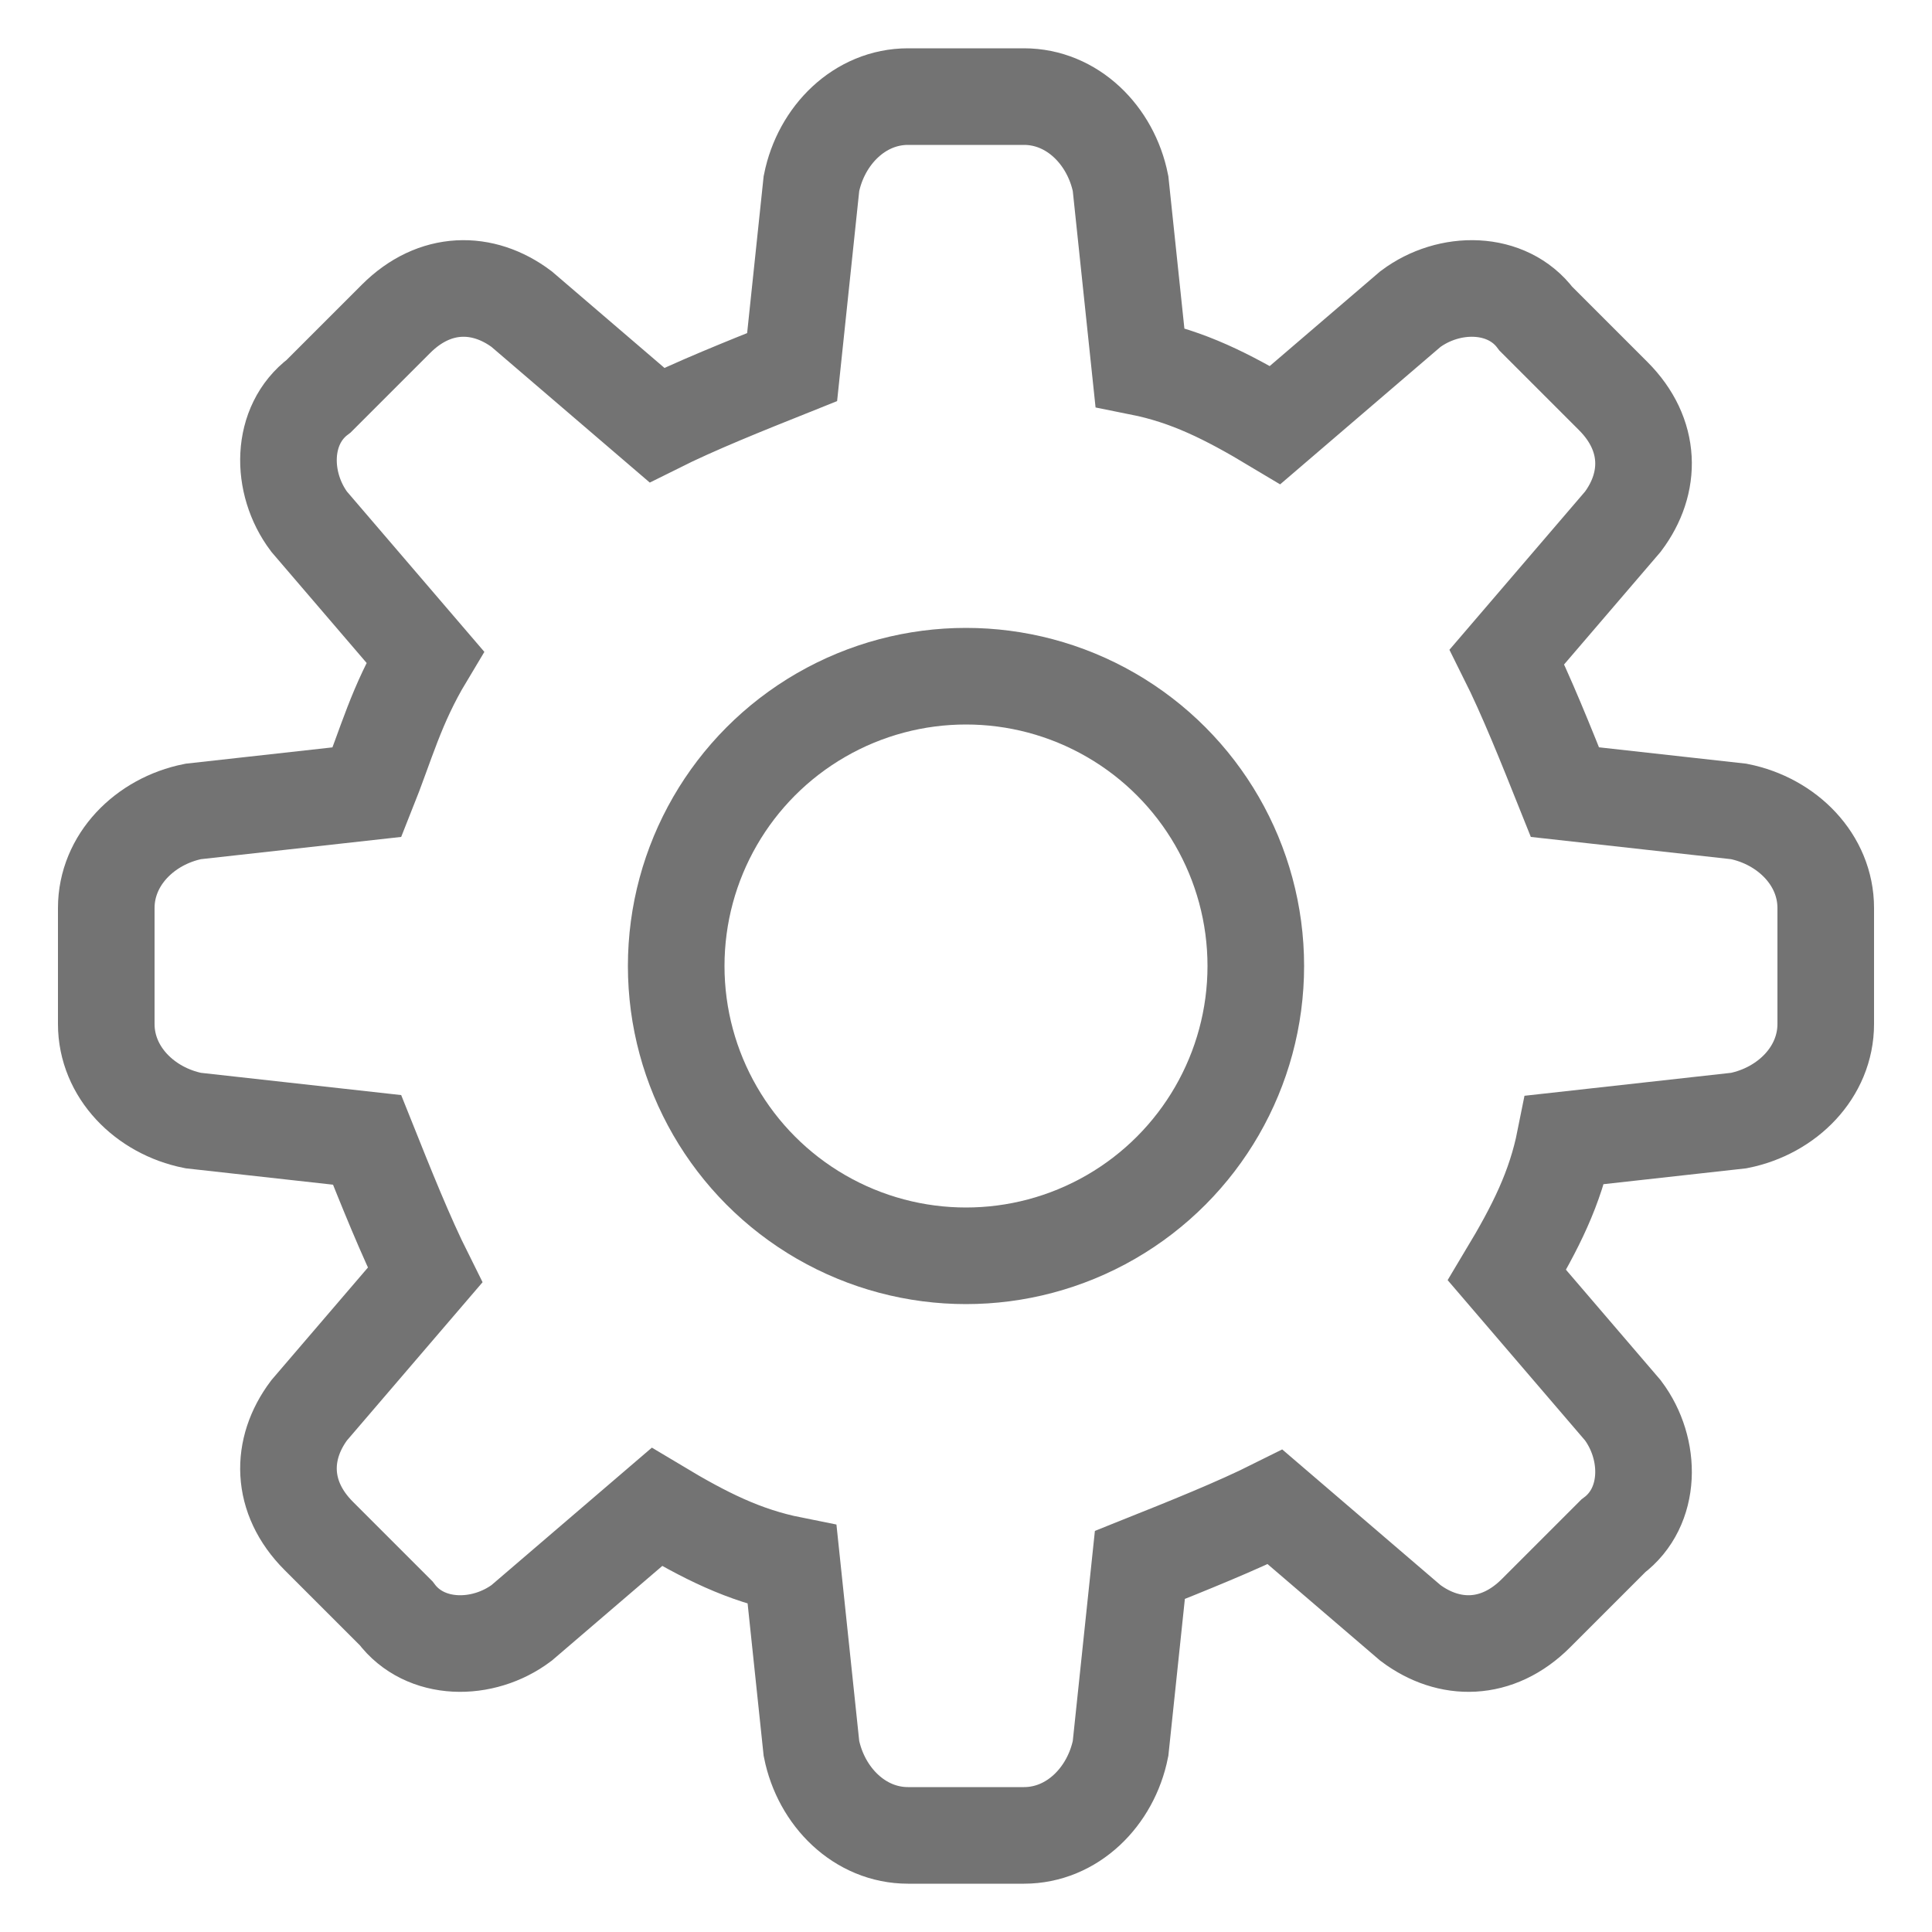 <?xml version="1.0" encoding="utf-8"?>
<!-- Generator: Adobe Illustrator 18.1.1, SVG Export Plug-In . SVG Version: 6.00 Build 0)  -->
<svg version="1.1" id="Layer_1" xmlns="http://www.w3.org/2000/svg" xmlns:xlink="http://www.w3.org/1999/xlink" x="0px" y="0px"
	 viewBox="0 0 20 20" enable-background="new 0 0 20 20" xml:space="preserve">
<g>
	<g>
		<path fill="none" stroke="#737373" stroke-miterlimit="10" d="M3.8,8.2C4,7.7,4.1,7.3,4.4,6.8L3.2,5.4C2.9,5,2.9,4.4,3.3,4.1
			l0.8-0.8c0.4-0.4,0.9-0.4,1.3-0.1l1.4,1.2c0.4-0.2,0.9-0.4,1.4-0.6l0.2-1.9C8.5,1.4,8.9,1,9.4,1h1.2c0.5,0,0.9,0.4,1,0.9l0.2,1.9
			c0.5,0.1,0.9,0.3,1.4,0.6l1.4-1.2c0.4-0.3,1-0.3,1.3,0.1l0.8,0.8c0.4,0.4,0.4,0.9,0.1,1.3l-1.2,1.4c0.2,0.4,0.4,0.9,0.6,1.4
			l1.8,0.2c0.5,0.1,0.9,0.5,0.9,1v1.2c0,0.5-0.4,0.9-0.9,1l-1.8,0.2c-0.1,0.5-0.3,0.9-0.6,1.4l1.2,1.4c0.3,0.4,0.3,1-0.1,1.3
			l-0.8,0.8c-0.4,0.4-0.9,0.4-1.3,0.1l-1.4-1.2c-0.4,0.2-0.9,0.4-1.4,0.6l-0.2,1.9c-0.1,0.5-0.5,0.9-1,0.9H9.4c-0.5,0-0.9-0.4-1-0.9
			l-0.2-1.9c-0.5-0.1-0.9-0.3-1.4-0.6l-1.4,1.2c-0.4,0.3-1,0.3-1.3-0.1l-0.8-0.8c-0.4-0.4-0.4-0.9-0.1-1.3l1.2-1.4
			c-0.2-0.4-0.4-0.9-0.6-1.4L2,11.6c-0.5-0.1-0.9-0.5-0.9-1V9.4c0-0.5,0.4-0.9,0.9-1L3.8,8.2z"/>
		<ellipse fill="none" stroke="#737373" stroke-miterlimit="10" cx="10" cy="10" rx="3" ry="3"/>
	</g>
</g>
<rect x="0" fill="none" width="20" height="20"/>
</svg>
